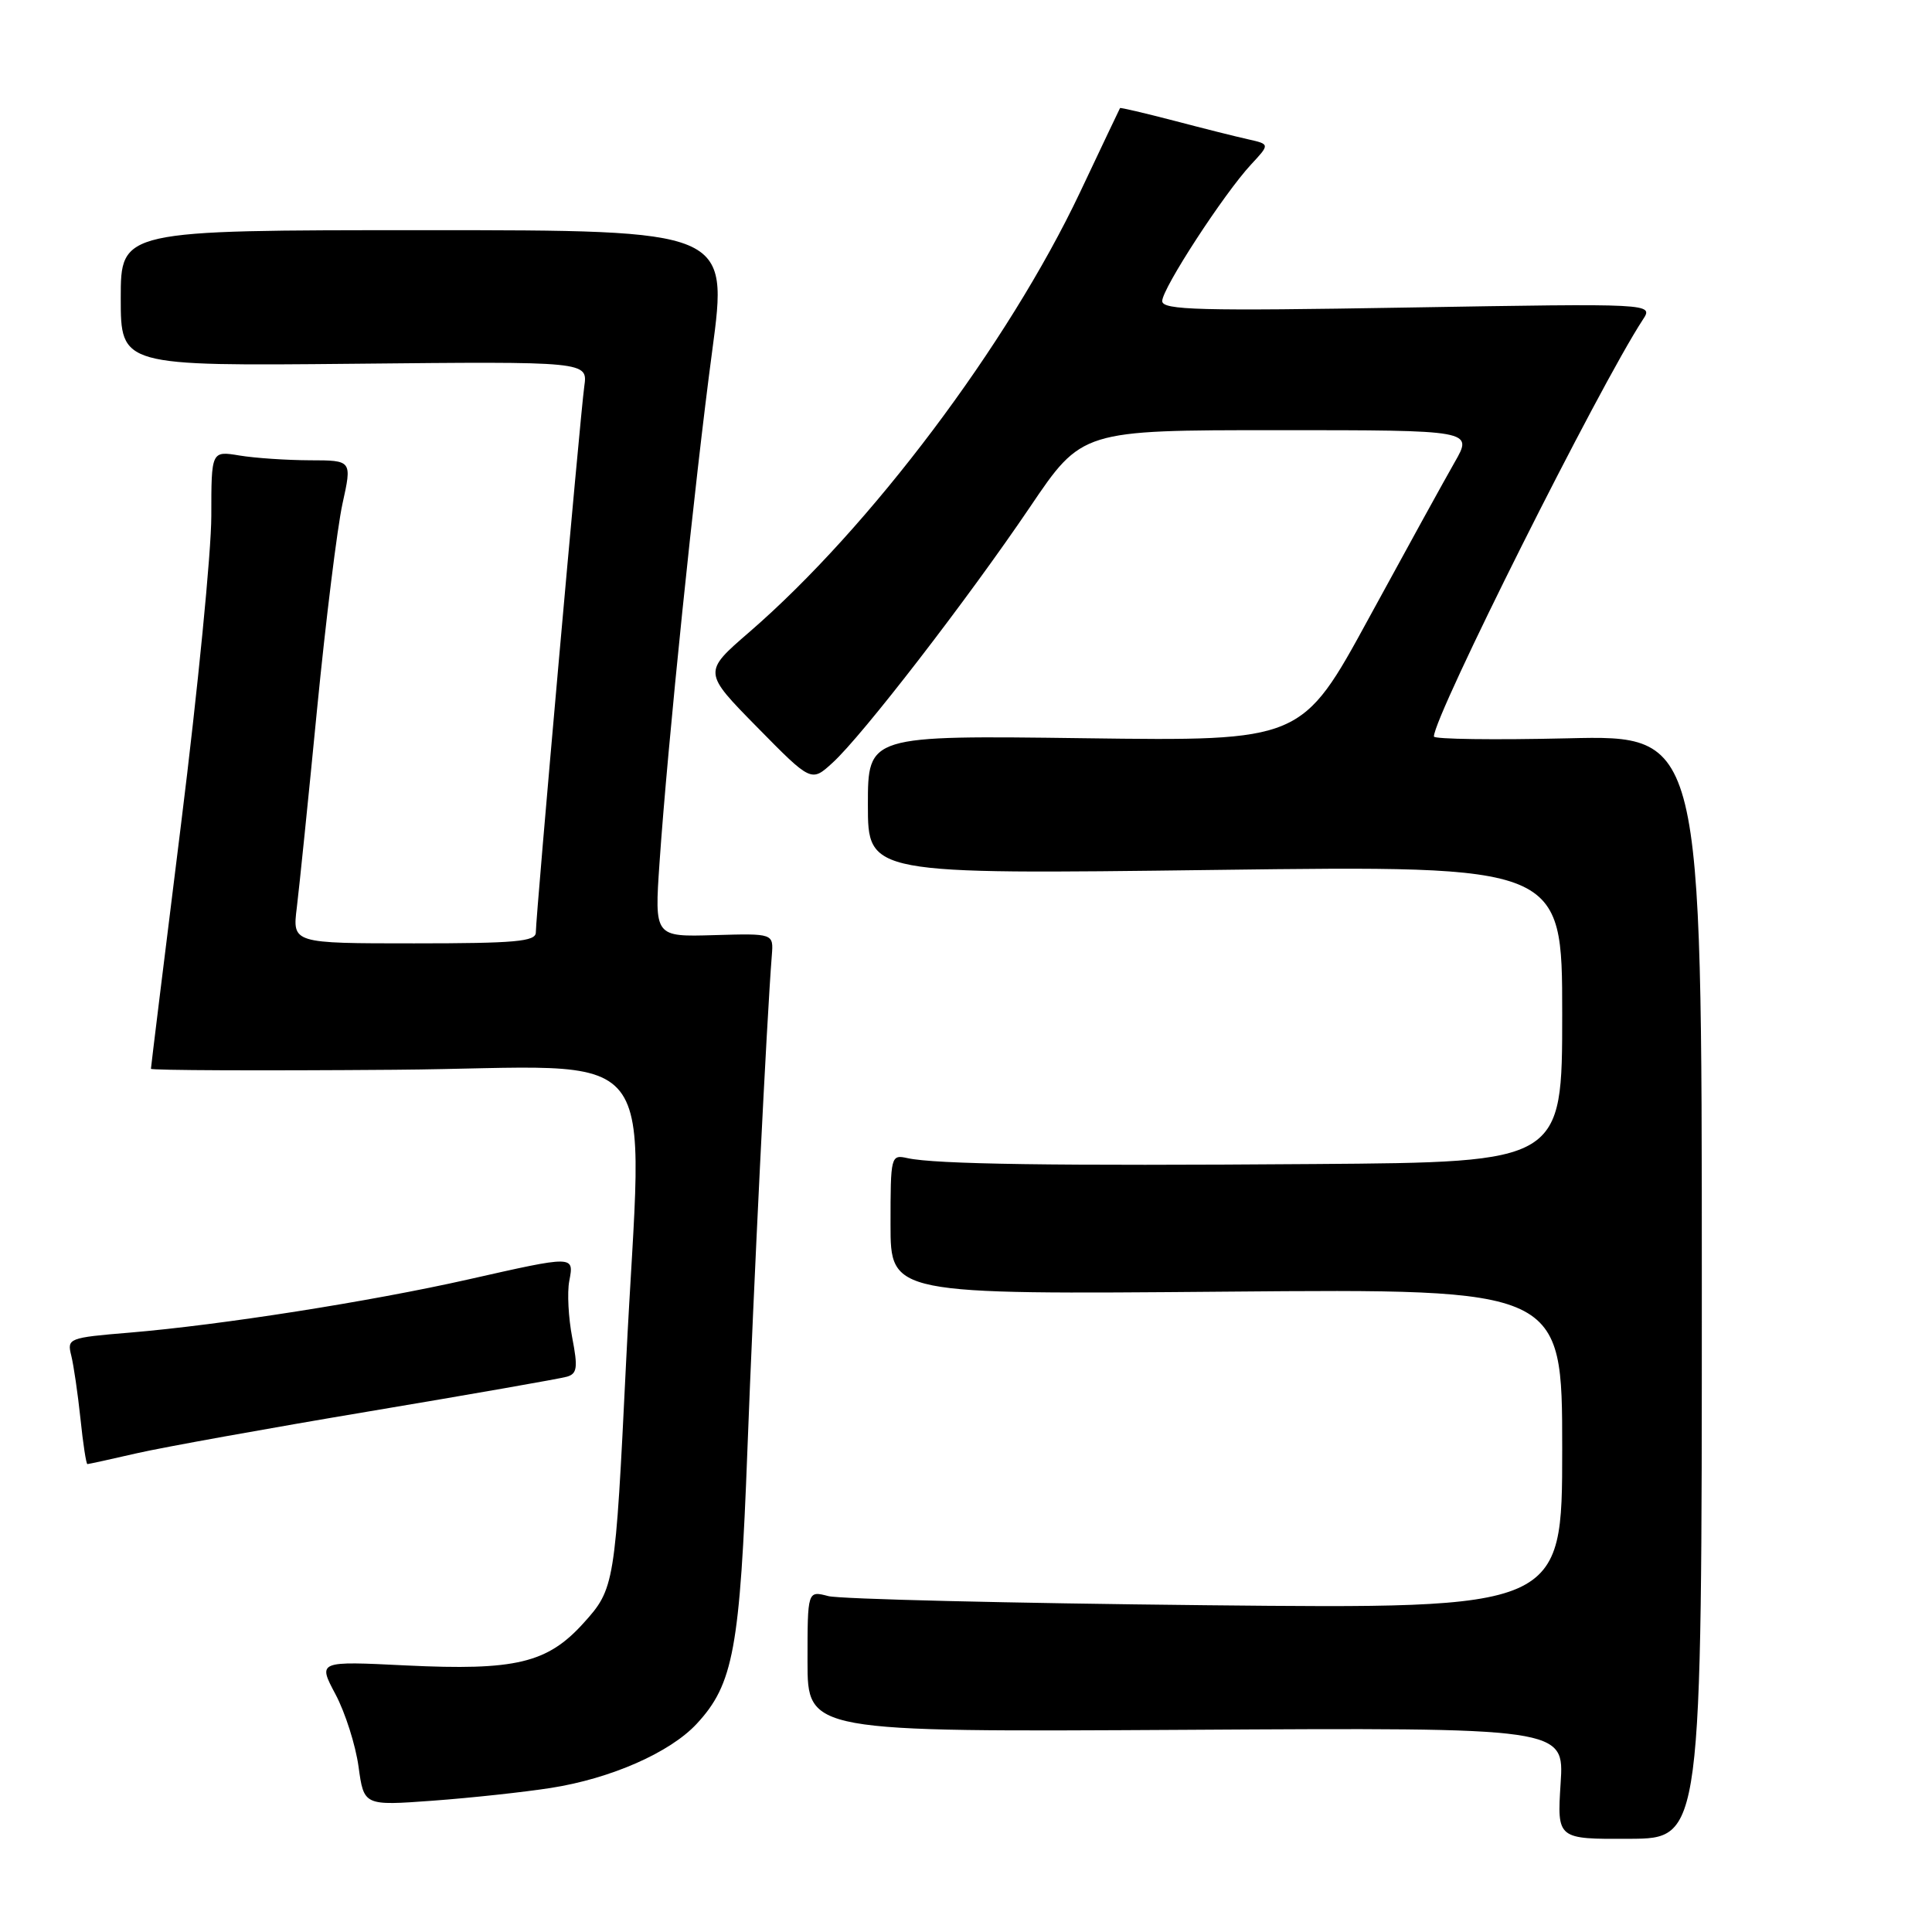 <?xml version="1.0" encoding="UTF-8" standalone="no"?>
<!DOCTYPE svg PUBLIC "-//W3C//DTD SVG 1.1//EN" "http://www.w3.org/Graphics/SVG/1.1/DTD/svg11.dtd" >
<svg xmlns="http://www.w3.org/2000/svg" xmlns:xlink="http://www.w3.org/1999/xlink" version="1.1" viewBox="0 0 256 256">
 <g >
 <path fill="currentColor"
d=" M 225.50 170.51 C 225.50 97.41 225.50 97.41 207.75 97.83 C 197.99 98.06 190.00 97.95 190.00 97.59 C 190.00 94.86 211.86 51.26 217.69 42.35 C 219.10 40.20 219.10 40.20 186.55 40.75 C 158.92 41.22 154.00 41.09 154.00 39.89 C 154.00 38.23 162.16 25.69 165.77 21.80 C 168.27 19.11 168.27 19.11 165.39 18.46 C 163.80 18.11 159.35 16.99 155.51 15.98 C 151.66 14.98 148.47 14.23 148.41 14.32 C 148.35 14.42 145.96 19.45 143.10 25.50 C 133.57 45.61 115.30 69.91 99.26 83.78 C 93.15 89.06 93.15 89.06 100.33 96.36 C 107.50 103.65 107.50 103.65 110.32 101.07 C 114.25 97.50 128.20 79.42 136.47 67.20 C 143.36 57.00 143.36 57.00 169.28 57.00 C 195.19 57.00 195.19 57.00 192.75 61.25 C 191.41 63.59 186.31 72.86 181.41 81.85 C 172.50 98.20 172.50 98.20 143.75 97.82 C 115.00 97.44 115.00 97.44 115.00 106.65 C 115.00 115.86 115.00 115.86 161.00 115.27 C 207.00 114.68 207.00 114.68 207.00 134.34 C 207.00 154.00 207.00 154.00 174.25 154.24 C 139.65 154.50 123.95 154.27 120.25 153.46 C 118.04 152.97 118.00 153.14 118.00 162.25 C 118.00 171.53 118.00 171.53 162.50 171.15 C 207.00 170.77 207.00 170.77 207.00 191.98 C 207.00 213.18 207.00 213.18 159.75 212.70 C 133.76 212.43 111.26 211.89 109.75 211.49 C 107.00 210.77 107.00 210.77 107.00 220.13 C 107.00 229.50 107.00 229.50 157.13 229.21 C 207.27 228.91 207.27 228.91 206.79 236.30 C 206.32 243.70 206.32 243.70 215.91 243.65 C 225.50 243.61 225.50 243.61 225.50 170.51 Z  M 73.00 236.91 C 80.94 235.67 88.79 232.22 92.32 228.41 C 97.18 223.17 98.05 218.45 99.04 192.00 C 99.85 170.58 101.59 135.17 102.27 126.59 C 102.50 123.68 102.50 123.68 94.61 123.91 C 86.72 124.14 86.72 124.14 87.39 114.32 C 88.46 98.68 92.04 63.90 94.37 46.50 C 96.51 30.50 96.51 30.50 56.26 30.50 C 16.00 30.50 16.00 30.50 16.00 39.50 C 16.00 48.50 16.00 48.50 46.95 48.20 C 77.89 47.89 77.89 47.89 77.42 51.20 C 76.89 54.95 71.00 121.33 71.00 123.55 C 71.00 124.76 68.28 125.00 54.87 125.00 C 38.74 125.00 38.74 125.00 39.33 120.25 C 39.65 117.64 40.86 105.83 42.01 94.00 C 43.17 82.17 44.69 69.91 45.38 66.75 C 46.65 61.00 46.65 61.00 41.08 60.99 C 38.01 60.98 33.81 60.70 31.75 60.36 C 28.00 59.74 28.00 59.74 28.00 68.37 C 28.00 73.13 26.20 91.46 24.00 109.12 C 21.80 126.79 20.00 141.41 20.00 141.62 C 20.00 141.83 34.51 141.89 52.25 141.75 C 88.87 141.47 85.10 136.70 82.96 180.50 C 81.52 210.04 81.44 210.51 77.31 215.08 C 72.52 220.38 68.30 221.38 53.81 220.68 C 42.11 220.10 42.11 220.10 44.46 224.51 C 45.75 226.94 47.12 231.25 47.51 234.10 C 48.22 239.27 48.22 239.27 57.36 238.60 C 62.39 238.23 69.42 237.47 73.00 236.91 Z  M 18.19 192.55 C 21.66 191.76 35.52 189.26 49.00 187.00 C 62.48 184.74 74.23 182.68 75.12 182.42 C 76.48 182.02 76.59 181.22 75.82 177.23 C 75.32 174.63 75.14 171.26 75.43 169.75 C 76.07 166.34 76.18 166.34 62.01 169.54 C 49.06 172.46 29.26 175.57 17.18 176.58 C 9.08 177.25 8.87 177.34 9.44 179.61 C 9.76 180.90 10.31 184.66 10.66 187.97 C 11.00 191.29 11.42 194.00 11.58 194.00 C 11.74 194.00 14.72 193.35 18.19 192.55 Z "/>
</g>
</svg>